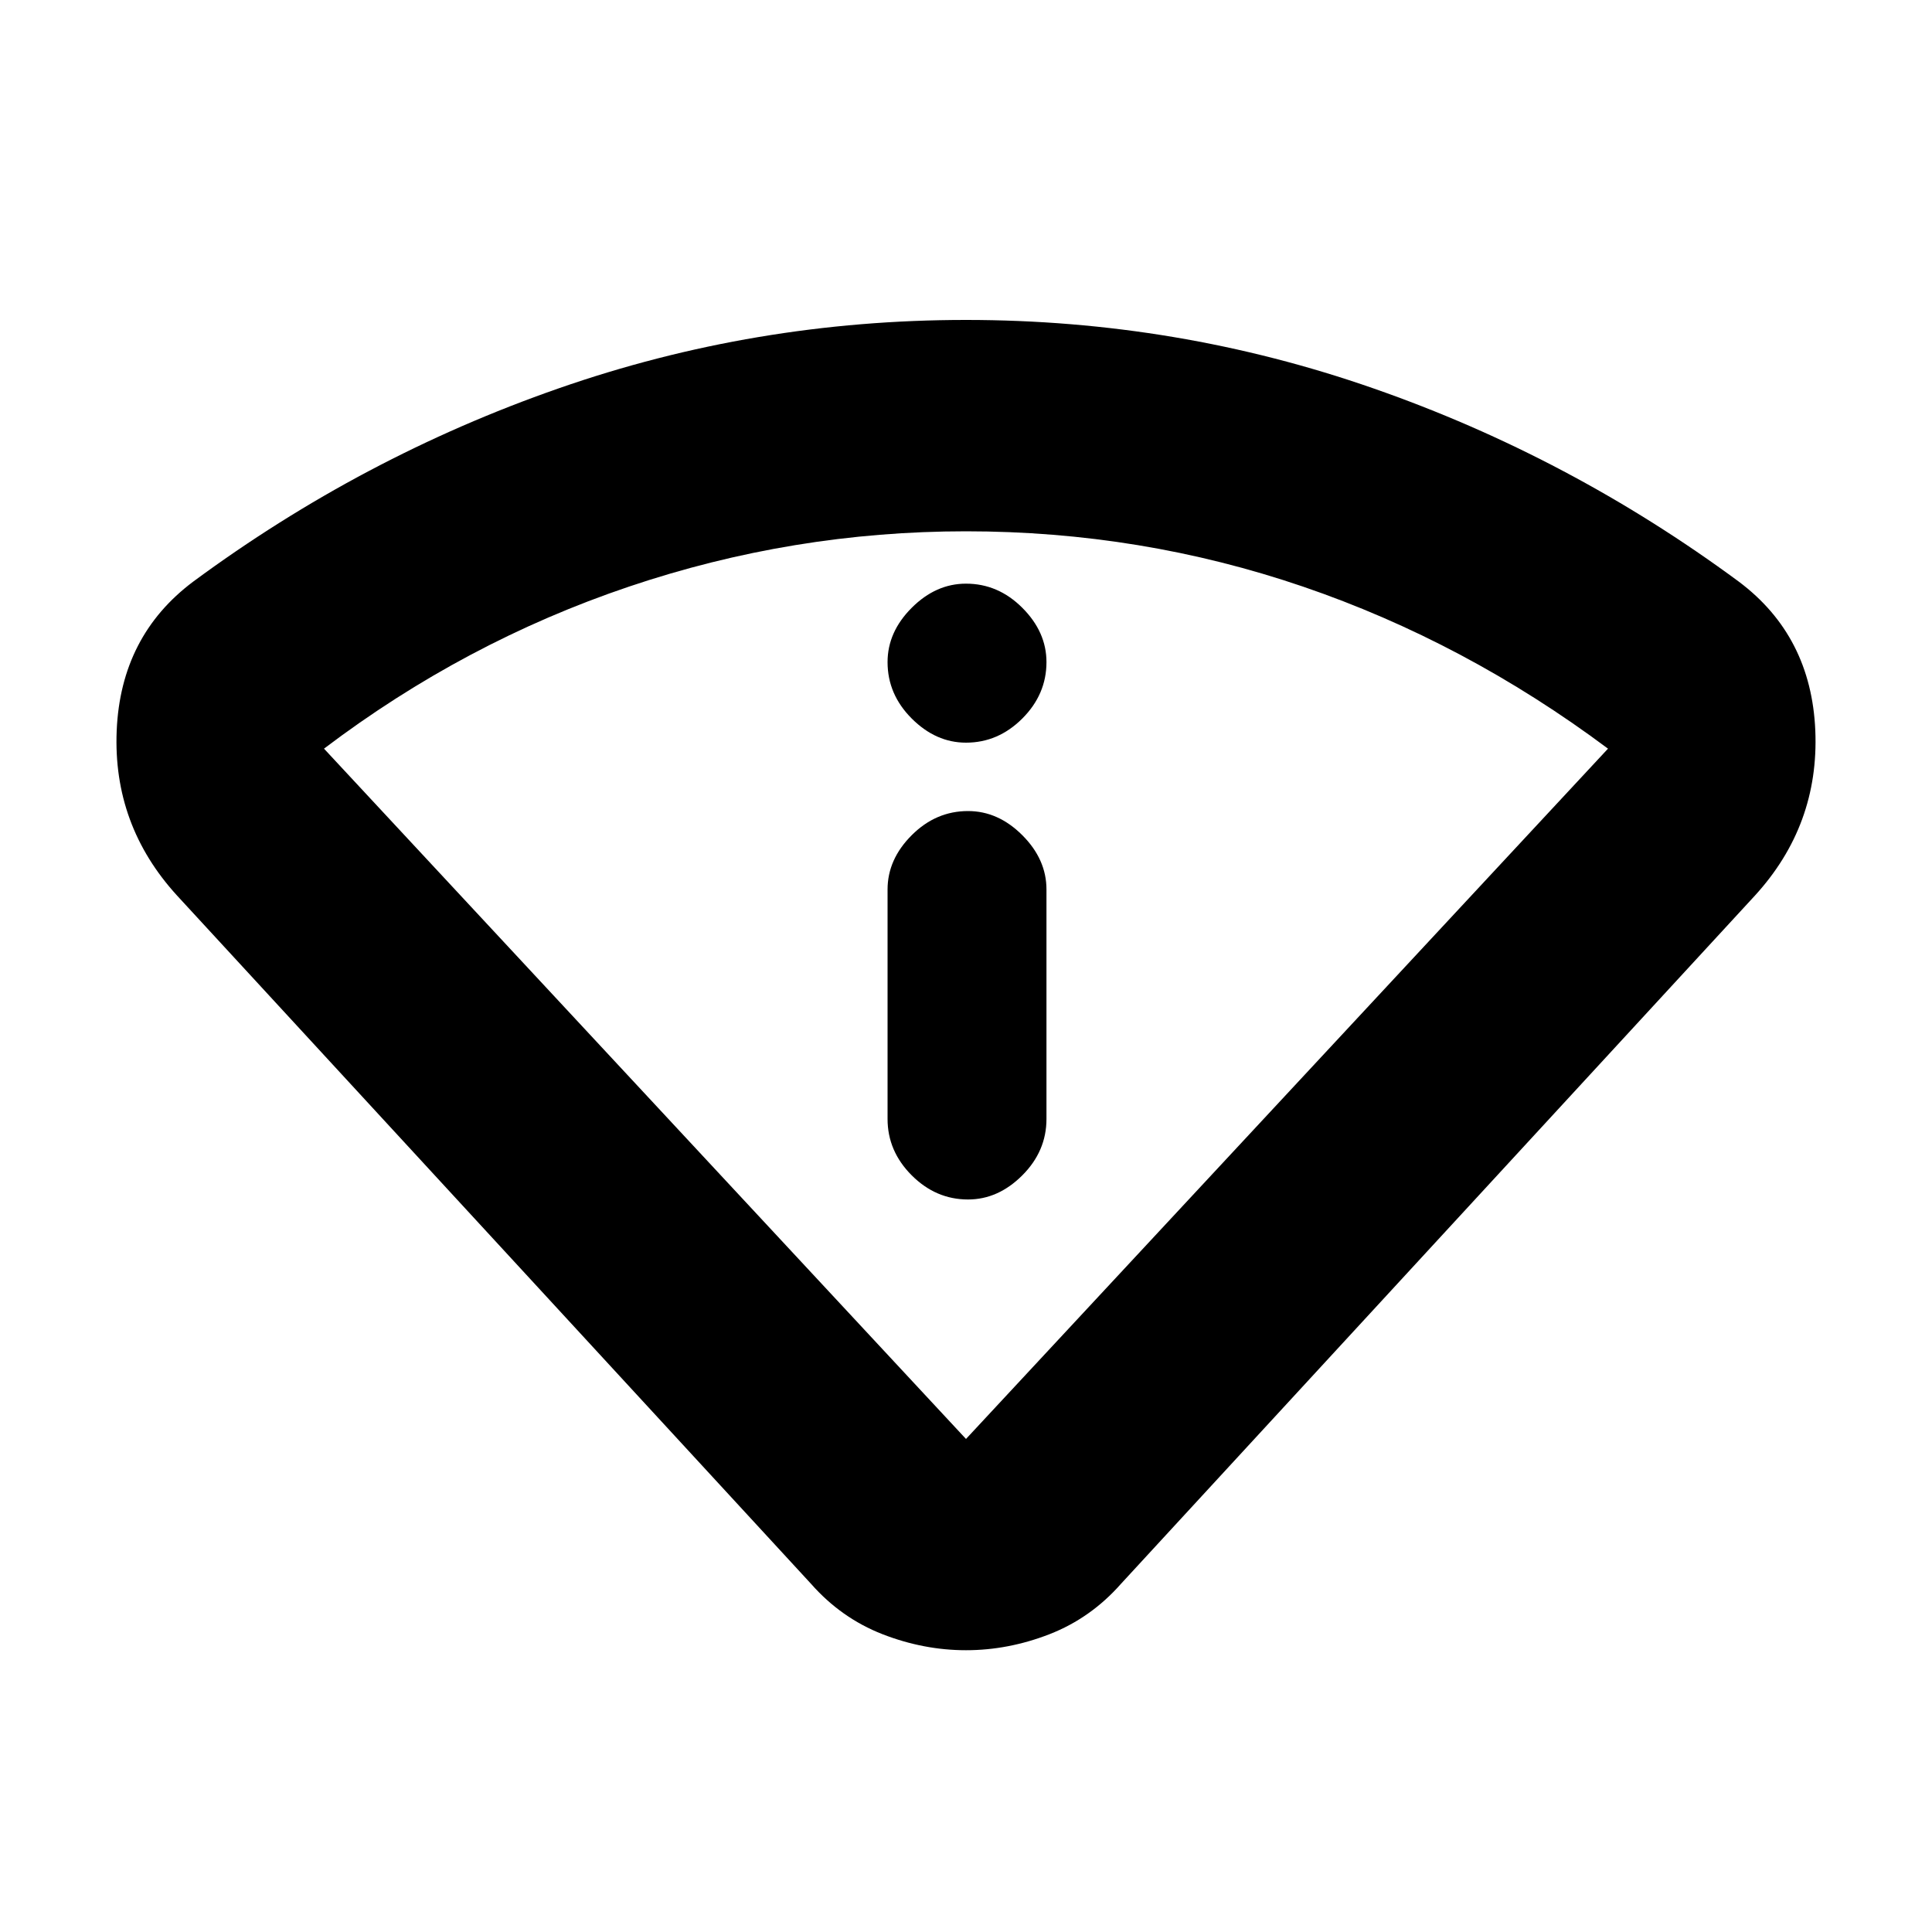 <svg xmlns="http://www.w3.org/2000/svg" height="20" width="20"><path d="M10 17.083Q9.562 17.083 9.135 16.917Q8.708 16.75 8.396 16.396L1.833 9.271Q1.167 8.542 1.208 7.563Q1.25 6.583 2 6.021Q3.75 4.729 5.781 4.021Q7.812 3.312 10 3.312Q12.188 3.312 14.219 4.021Q16.25 4.729 18 6.021Q18.75 6.583 18.792 7.563Q18.833 8.542 18.167 9.271L11.604 16.396Q11.292 16.75 10.865 16.917Q10.438 17.083 10 17.083ZM10 14.896Q10 14.896 10 14.896Q10 14.896 10 14.896L16.646 7.75Q16.646 7.75 16.646 7.75Q16.646 7.75 16.646 7.75Q15.167 6.646 13.49 6.073Q11.812 5.5 10 5.5Q8.208 5.5 6.51 6.073Q4.812 6.646 3.354 7.75Q3.354 7.75 3.354 7.75Q3.354 7.75 3.354 7.75ZM10.021 12.417Q10.333 12.417 10.583 12.167Q10.833 11.917 10.833 11.583V9.208Q10.833 8.896 10.583 8.646Q10.333 8.396 10.021 8.396Q9.688 8.396 9.438 8.646Q9.188 8.896 9.188 9.208V11.583Q9.188 11.917 9.438 12.167Q9.688 12.417 10.021 12.417ZM10 7.688Q10.333 7.688 10.583 7.438Q10.833 7.188 10.833 6.854Q10.833 6.542 10.583 6.292Q10.333 6.042 10 6.042Q9.688 6.042 9.438 6.292Q9.188 6.542 9.188 6.854Q9.188 7.188 9.438 7.438Q9.688 7.688 10 7.688ZM10 14.896Q10 14.896 10 14.896Q10 14.896 10 14.896Q10 14.896 10 14.896Q10 14.896 10 14.896Q10 14.896 10 14.896Q10 14.896 10 14.896Q10 14.896 10 14.896Q10 14.896 10 14.896Q10 14.896 10 14.896Q10 14.896 10 14.896Z"/></svg>